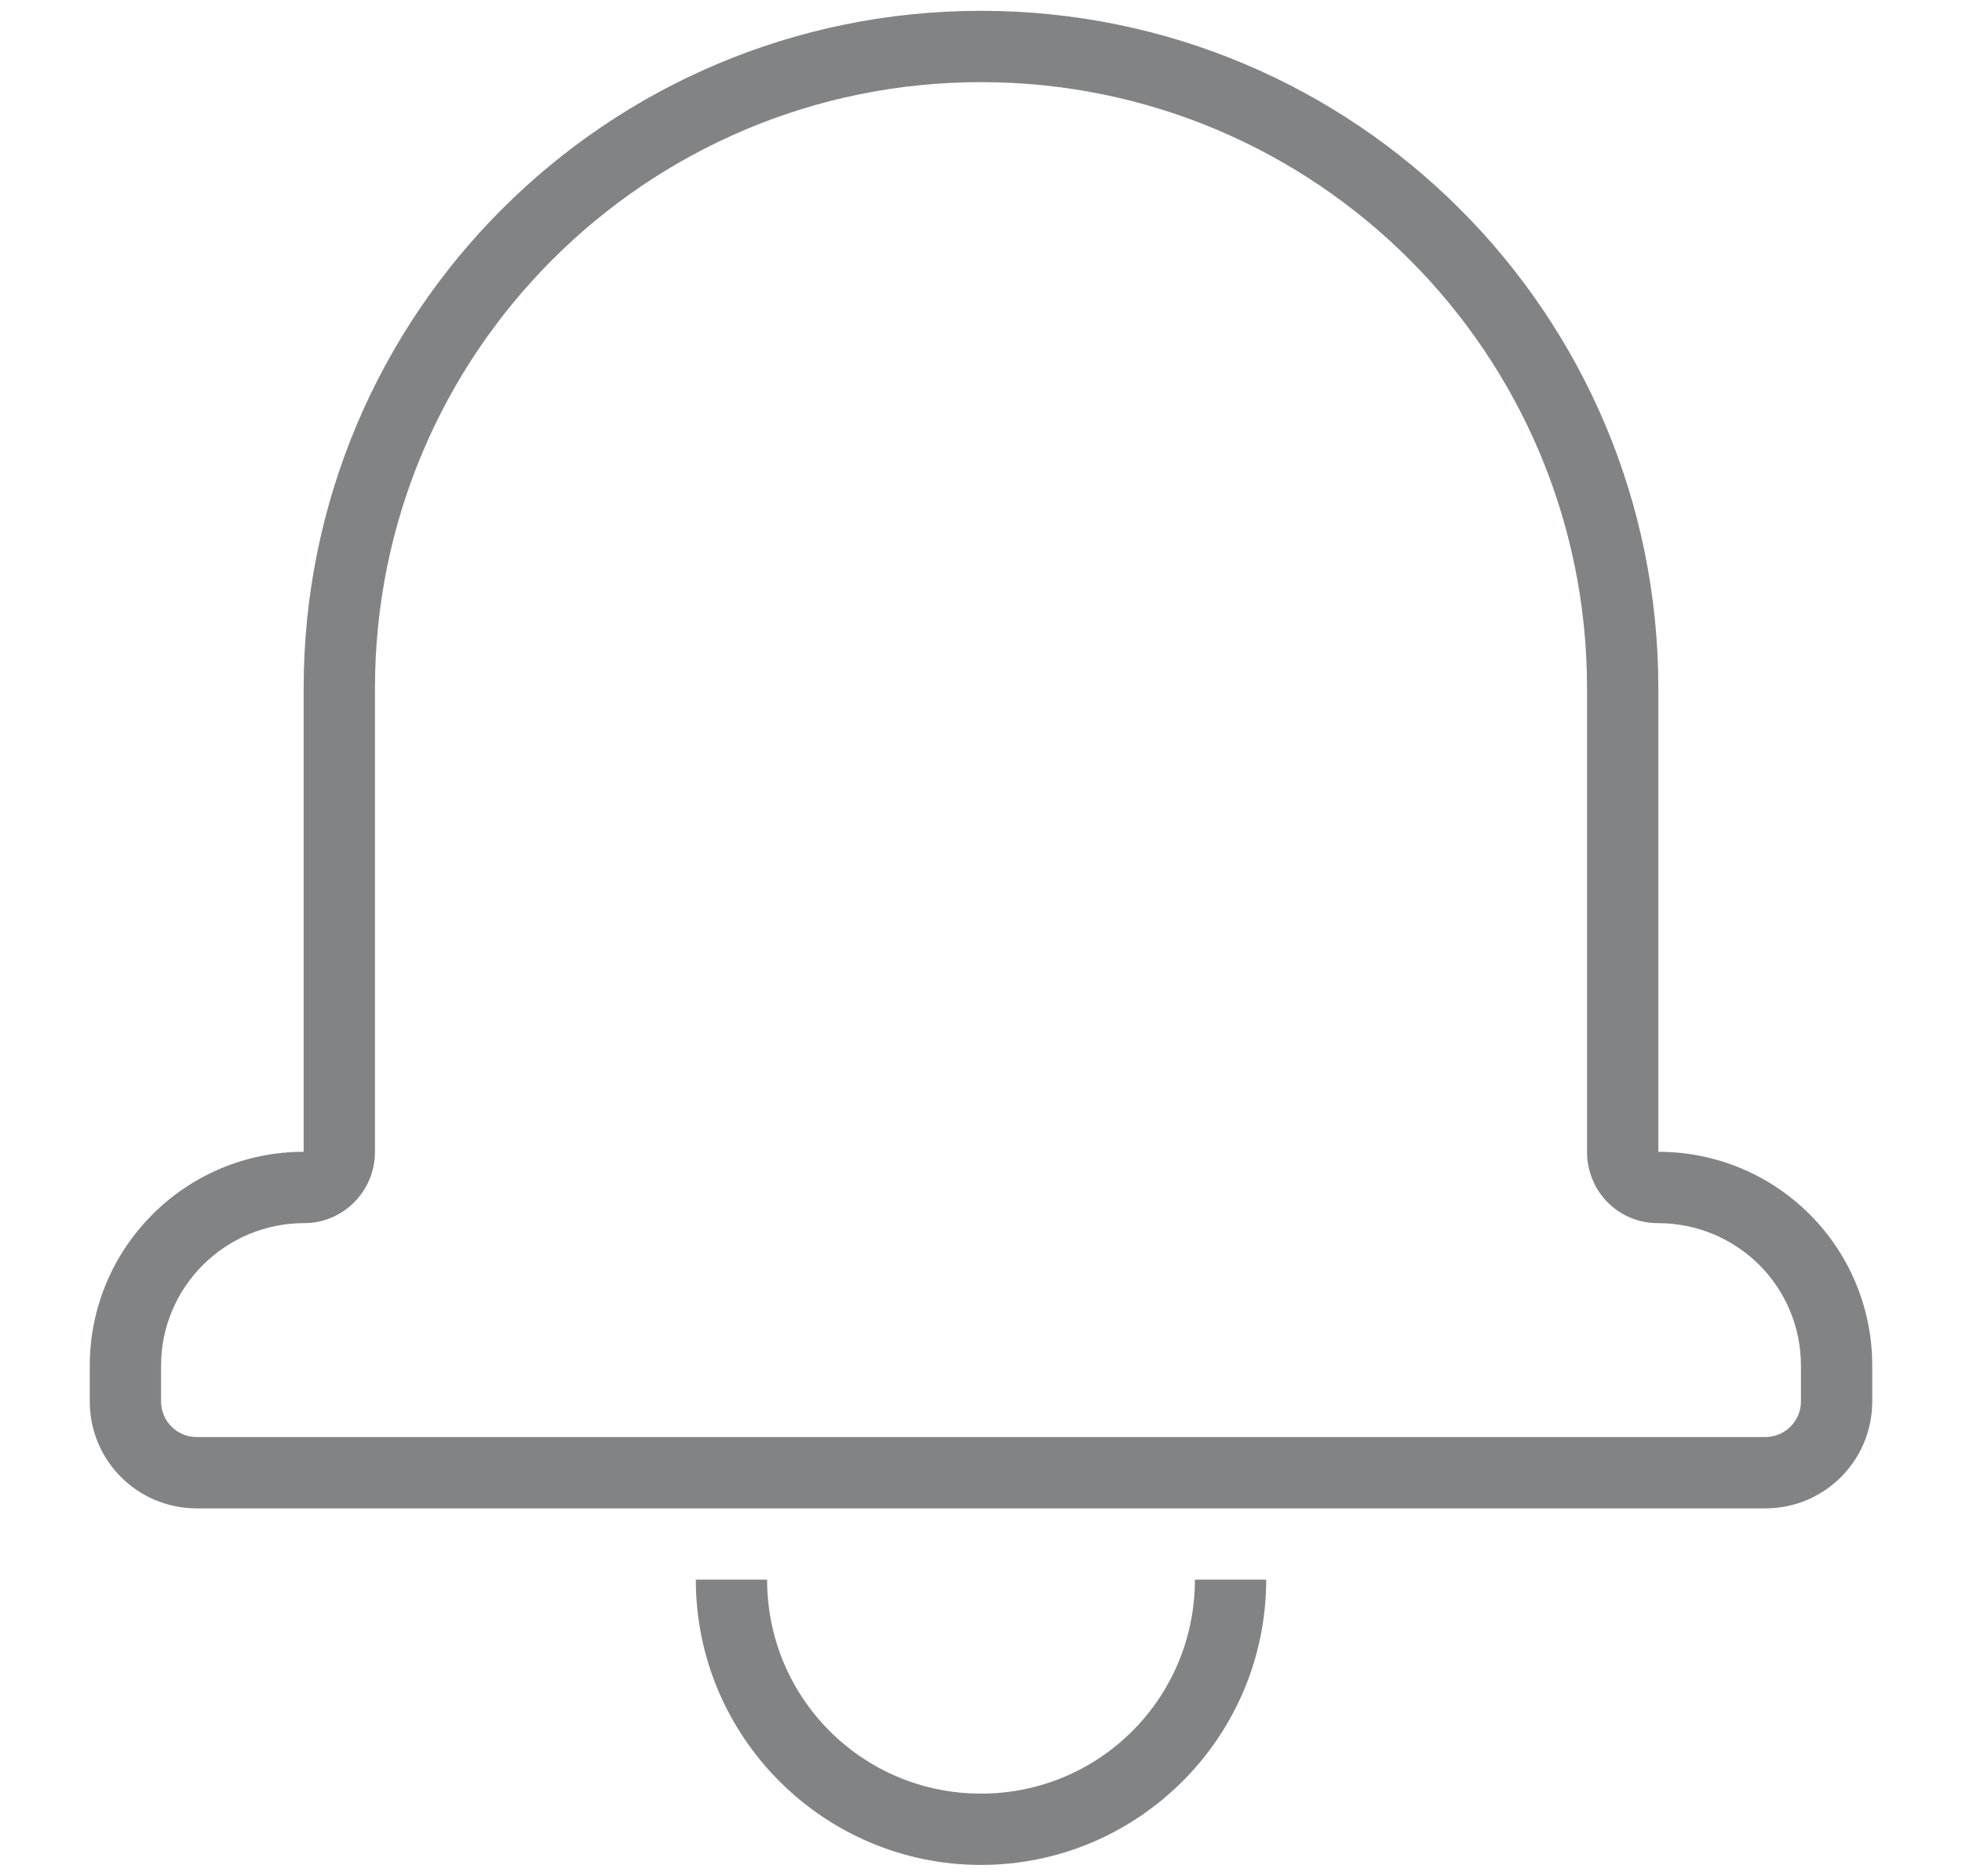 <?xml version="1.0" encoding="utf-8"?>
<!-- Generator: Adobe Illustrator 26.5.0, SVG Export Plug-In . SVG Version: 6.00 Build 0)  -->
<svg fill="#818384" version="1.1" id="Layer_1" xmlns="http://www.w3.org/2000/svg" xmlns:xlink="http://www.w3.org/1999/xlink" x="0px" y="0px"
	 viewBox="0 0 308.2 294.6" style="enable-background:new 0 0 308.2 294.6;" xml:space="preserve">
<g>
	<path d="M109.3,248.1h11.2c0,18.6,15,33.6,33.6,33.6s33.6-15,33.6-33.6h11.2c0,24.7-20.1,44.8-44.8,44.8S109.3,272.8,109.3,248.1z
		 M294.1,214.5v5.6c0,9.3-7.5,16.8-16.8,16.8H30.9c-9.3,0-16.8-7.5-16.8-16.8v-5.6c0-18.5,15-33.6,33.6-33.6v-72.8
		C47.7,49.3,95.3,1.7,154.1,1.7s106.4,47.6,106.4,106.4v72.8C279.1,180.9,294.1,195.9,294.1,214.5L294.1,214.5z M260.4,192.1
		c-6.2,0-11.1-5-11.1-11.2v-72.8c0-52.6-42.6-95.2-95.2-95.2s-95.2,42.6-95.2,95.2v72.8c0,6.2-5,11.2-11.1,11.2
		c-12.4,0-22.5,10-22.5,22.4v5.6c0,3.1,2.5,5.6,5.6,5.6h246.4c3.1,0,5.6-2.5,5.6-5.6v-5.6C282.9,202.1,272.9,192.1,260.4,192.1
		L260.4,192.1z"/>
</g>
</svg>
